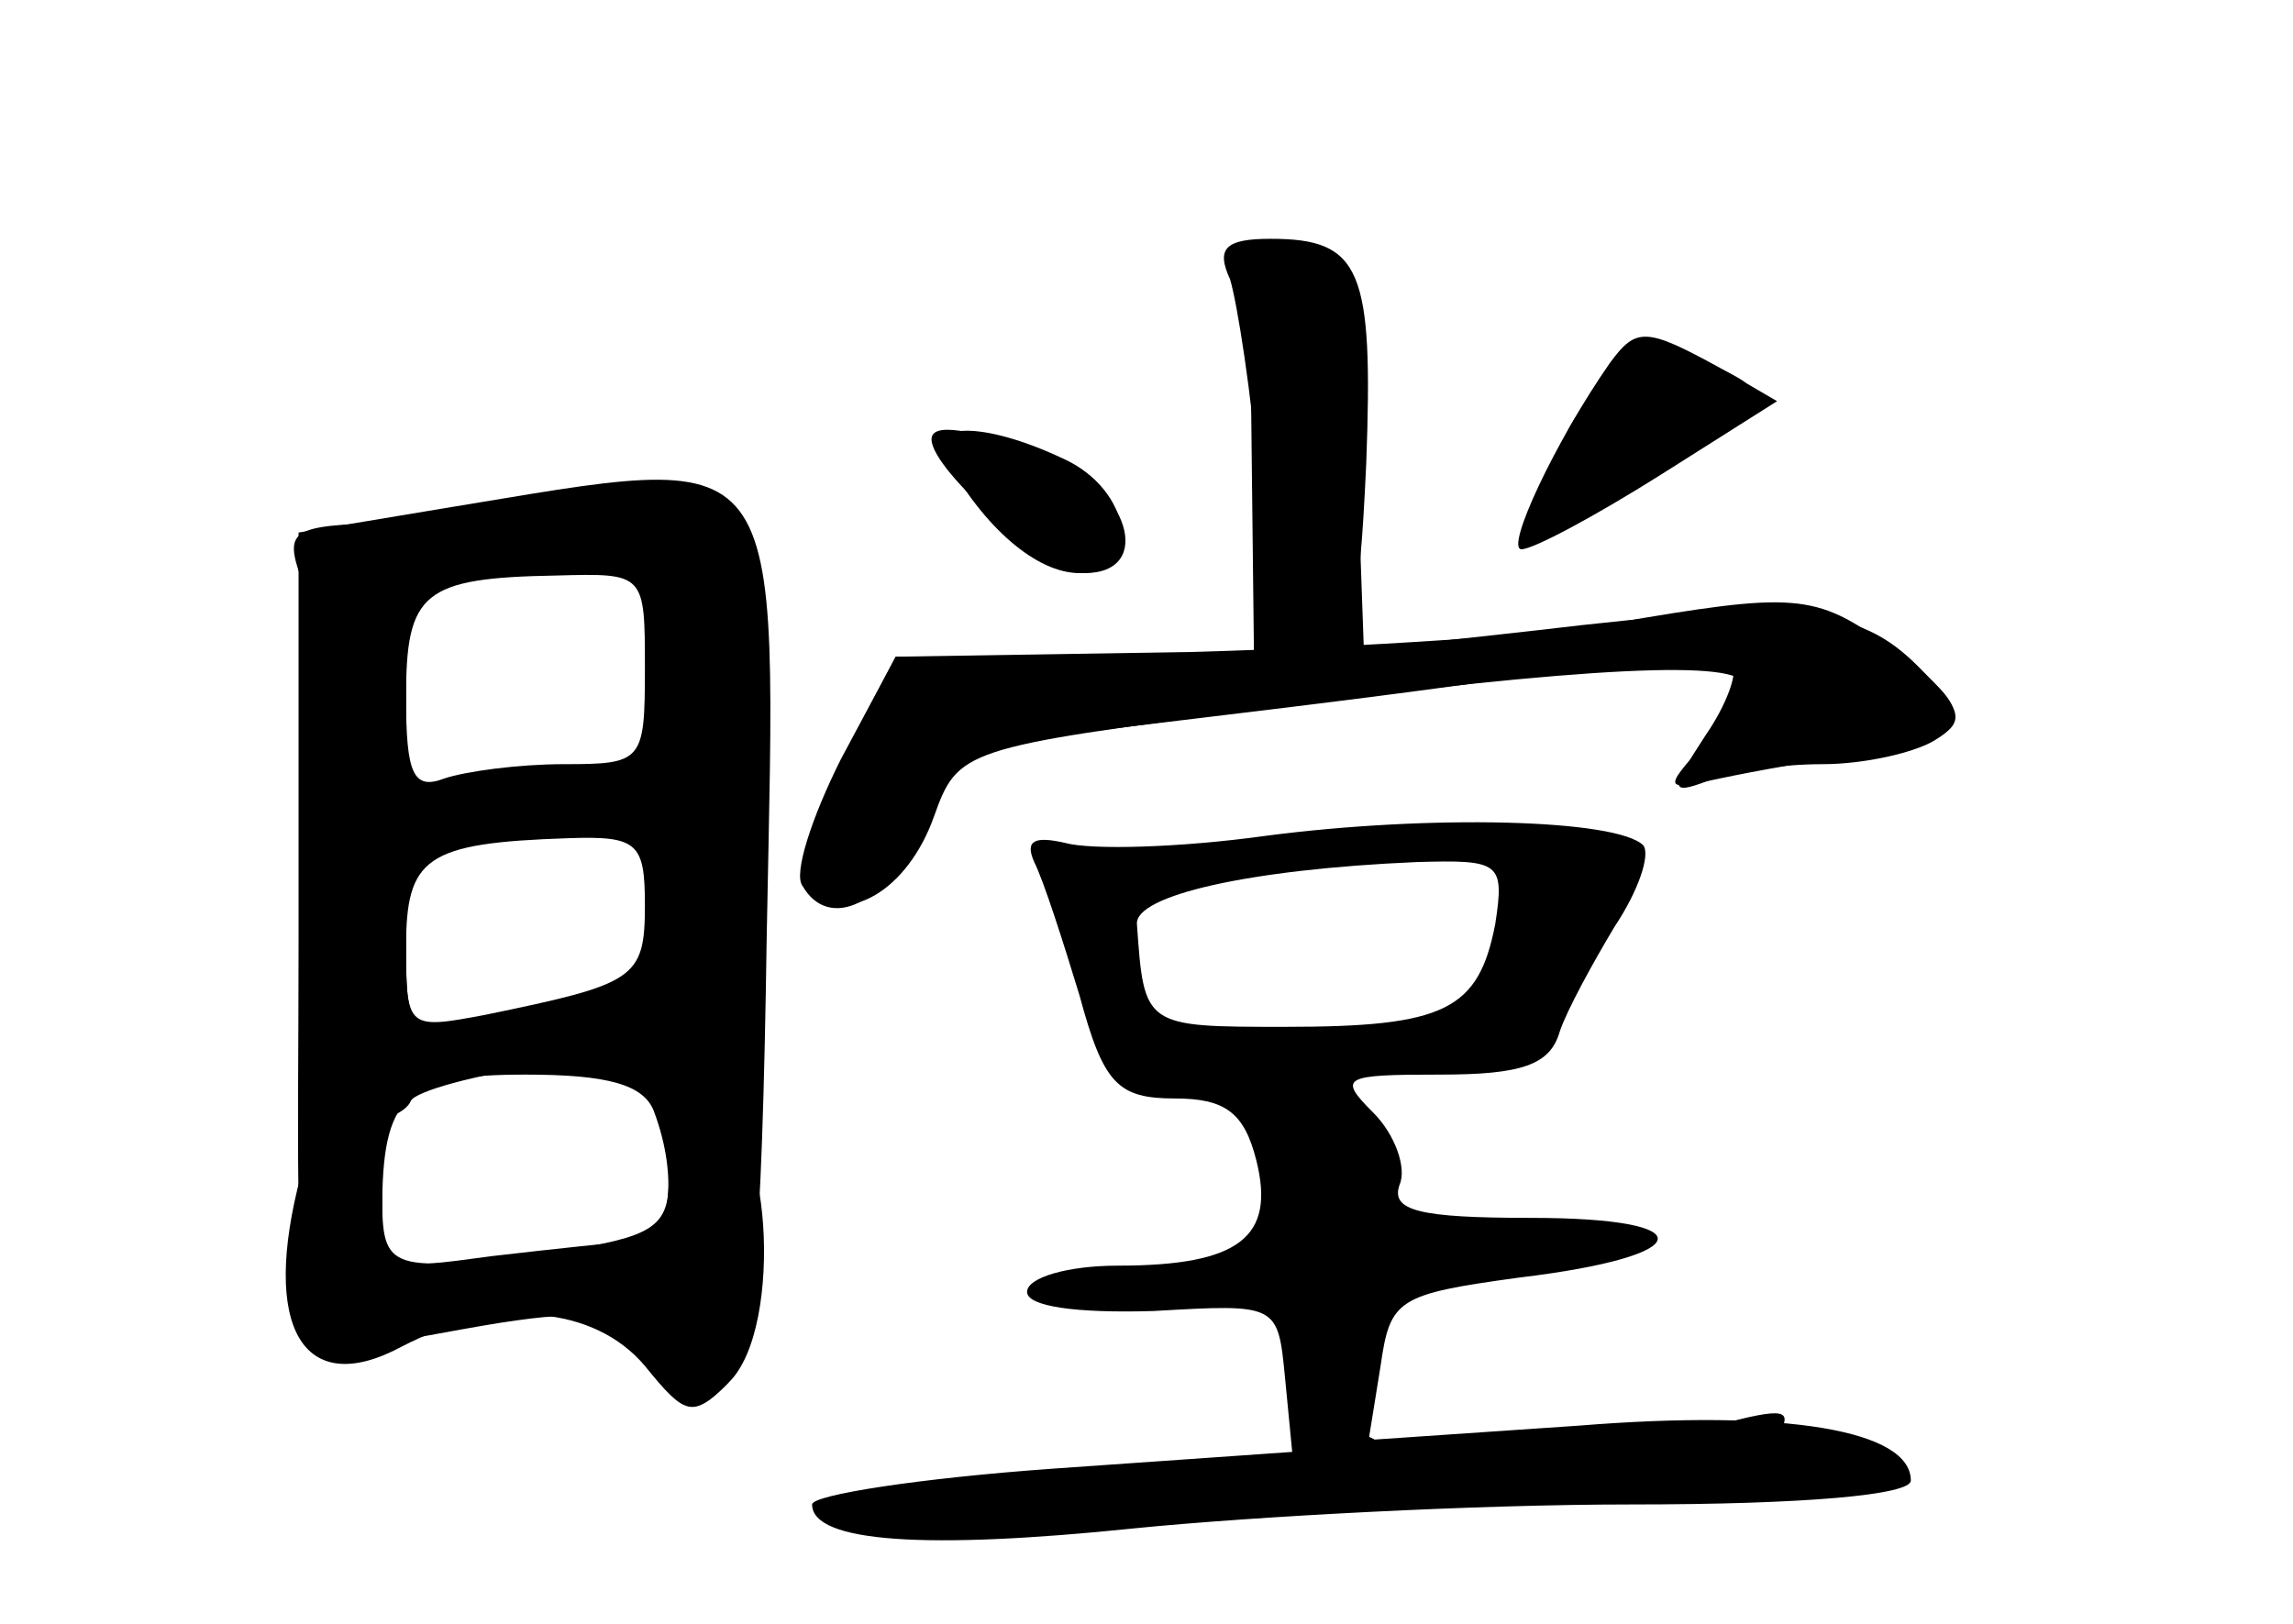 <?xml version="1.0" standalone="no"?>
<!DOCTYPE svg PUBLIC "-//W3C//DTD SVG 20010904//EN"
 "http://www.w3.org/TR/2001/REC-SVG-20010904/DTD/svg10.dtd">
<svg version="1.0" xmlns="http://www.w3.org/2000/svg"
 width="96pt" height="68pt" viewBox="0 0 96 68"
 preserveAspectRatio="xMidYMid meet">
<g transform="translate(0,68) scale(0.1,-0.1)" fill="#000000" stroke="none">
<g id="part-0" class="char-part">
  <path d="M524 493 l1 -88 -75 0 -75 0 -23 -43 c-12 -24 -20 -48 -16 -53 11
-19 35 -8 50 25 15 31 21 34 73 40 31 4 102 12 159 20 56 7 104 10 107 8 3 -3
-2 -17 -11 -30 -15 -23 -15 -25 1 -19 9 4 31 7 48 7 18 0 39 5 47 10 13 8 12
12 -7 31 -25 25 -51 28 -160 15 l-72 -8 -3 84 c-3 76 -5 83 -24 86 -20 3 -21
-1 -20 -85z"/>
  <path d="M654 495 c-9 -20 -15 -38 -13 -40 3 -2 26 10 53 27 37 23 46 32 35
39 -31 19 -58 10 -75 -26z"/>
  <path d="M390 496 c0 -13 49 -56 64 -56 30 0 18 37 -15 49 -34 12 -49 14 -49
7z"/>
  <path d="M185 467 l-60 -10 0 -171 c0 -193 -9 -175 84 -160 39 6 46 4 62 -17
16 -21 20 -22 33 -9 11 12 15 52 17 188 4 212 11 203 -136 179z m85 -67 c0
-39 -1 -40 -34 -40 -19 0 -41 -3 -50 -6 -13 -5 -16 2 -16 34 0 44 7 50 63 51
37 1 37 1 37 -39z m0 -99 c0 -31 -4 -33 -67 -46 -32 -6 -33 -6 -33 28 0 38 8
44 68 46 29 1 32 -2 32 -28z m4 -87 c10 -27 7 -54 -8 -54 -7 0 -34 -3 -60 -6
-44 -6 -46 -6 -46 19 0 48 9 57 60 57 34 0 50 -4 54 -16z"/>
  <path d="M530 330 c-36 -5 -73 -6 -84 -3 -13 3 -17 1 -13 -8 4 -8 12 -33 19
-56 10 -37 16 -43 40 -43 21 0 29 -6 34 -26 8 -32 -7 -44 -58 -44 -21 0 -38
-5 -38 -11 0 -6 20 -9 53 -8 52 3 52 3 55 -28 l3 -31 -100 -7 c-56 -4 -101
-11 -101 -15 0 -16 48 -19 135 -10 50 5 143 10 208 10 73 0 117 4 117 10 0 21
-52 30 -139 23 l-88 -6 5 31 c4 28 7 30 58 37 75 9 78 25 5 25 -47 0 -59 3
-55 14 3 7 -2 21 -11 30 -15 15 -13 16 28 16 34 0 46 4 50 18 3 9 14 29 23 44
10 15 15 30 12 34 -11 11 -89 13 -158 4z m96 -37 c-7 -36 -21 -43 -88 -43 -59
0 -59 0 -62 43 -1 12 47 23 117 26 35 1 37 0 33 -26z"/>
</g>
<g id="part-1" class="char-part">
  <path d="M235 470 c-16 -4 -49 -8 -73 -9 -40 -1 -43 -3 -36 -23 4 -13 7 -69 6
-125 -1 -95 0 -103 18 -103 10 0 20 4 22 9 2 4 27 11 56 15 40 5 52 4 52 -7 0
-7 8 -13 18 -14 15 -1 17 11 17 123 0 148 -3 154 -80 134z m29 -26 c11 -4 16
-19 16 -45 0 -34 -3 -39 -24 -39 -13 0 -38 -3 -55 -6 l-31 -6 0 45 c0 42 2 46
28 50 47 7 50 7 66 1z m14 -147 c3 -33 1 -37 -21 -37 -14 0 -39 -3 -56 -6 -31
-6 -31 -6 -31 34 0 40 1 41 38 45 63 7 67 5 70 -36z"/>
</g>
<g id="part-2" class="char-part">
  <path d="M298 212 c-11 -2 -18 -13 -18 -26 0 -20 -7 -24 -46 -30 -72 -9 -74
-9 -74 24 0 36 -25 41 -34 8 -17 -64 1 -94 42 -72 40 21 81 17 102 -8 17 -21
20 -22 35 -7 24 23 17 116 -7 111z"/>
</g>
<g id="part-3" class="char-part">
  <path d="M515 563 c3 -10 9 -48 12 -85 5 -56 9 -68 24 -68 15 0 18 11 21 76 3
81 -2 94 -40 94 -19 0 -23 -4 -17 -17z"/>
  <path d="M674 528 c-23 -33 -44 -78 -37 -78 5 0 31 14 58 31 l49 31 -24 14
c-31 17 -35 17 -46 2z"/>
  <path d="M396 488 c16 -29 38 -48 56 -48 27 0 22 35 -7 48 -34 16 -58 15 -49
0z"/>
</g>
<g id="part-4" class="char-part">
  <path d="M675 419 c-27 -5 -106 -10 -175 -12 l-125 -2 -23 -44 c-15 -29 -19
-48 -13 -54 15 -15 41 0 52 31 10 28 12 29 137 45 136 18 202 21 202 10 0 -3
-8 -15 -17 -25 -17 -19 -16 -19 7 -14 14 3 42 8 63 11 45 7 46 17 8 44 -31 23
-40 23 -116 10z"/>
</g>
<g id="part-5" class="char-part">
  <path d="M535 211 c-3 -6 3 -14 12 -20 11 -6 13 -11 5 -11 -7 0 -11 -4 -8 -9
4 -5 1 -11 -6 -13 -17 -6 0 -28 23 -28 13 0 19 7 19 21 0 12 -4 17 -11 14 -6
-4 -5 3 3 14 11 18 11 23 -2 31 -19 12 -27 12 -35 1z"/>
  <path d="M629 159 c-10 -6 -7 -9 14 -9 29 0 35 5 14 13 -8 3 -20 1 -28 -4z"/>
  <path d="M469 141 c12 -8 51 -4 51 5 0 2 -15 4 -32 4 -23 0 -29 -3 -19 -9z"/>
  <path d="M541 107 c-1 -21 21 -18 27 4 3 12 2 12 -6 0 -8 -11 -10 -11 -15 0
-4 10 -6 8 -6 -4z"/>
  <path d="M718 83 c-10 -2 -18 -11 -18 -18 0 -9 13 -13 43 -12 32 1 40 5 33 13
-6 6 -17 9 -25 6 -9 -3 -12 -1 -7 6 7 12 4 13 -26 5z"/>
  <path d="M547 73 c-4 -4 -44 -8 -88 -10 -109 -6 -146 -20 -51 -21 39 0 72 3
72 7 0 4 40 6 90 4 90 -4 146 8 107 23 -10 4 -23 2 -30 -5 -6 -6 -16 -11 -21
-11 -6 0 -4 5 4 10 21 14 -5 13 -31 0 -13 -7 -19 -7 -19 0 0 11 -23 14 -33 3z"/>
</g>
</g>
</svg>